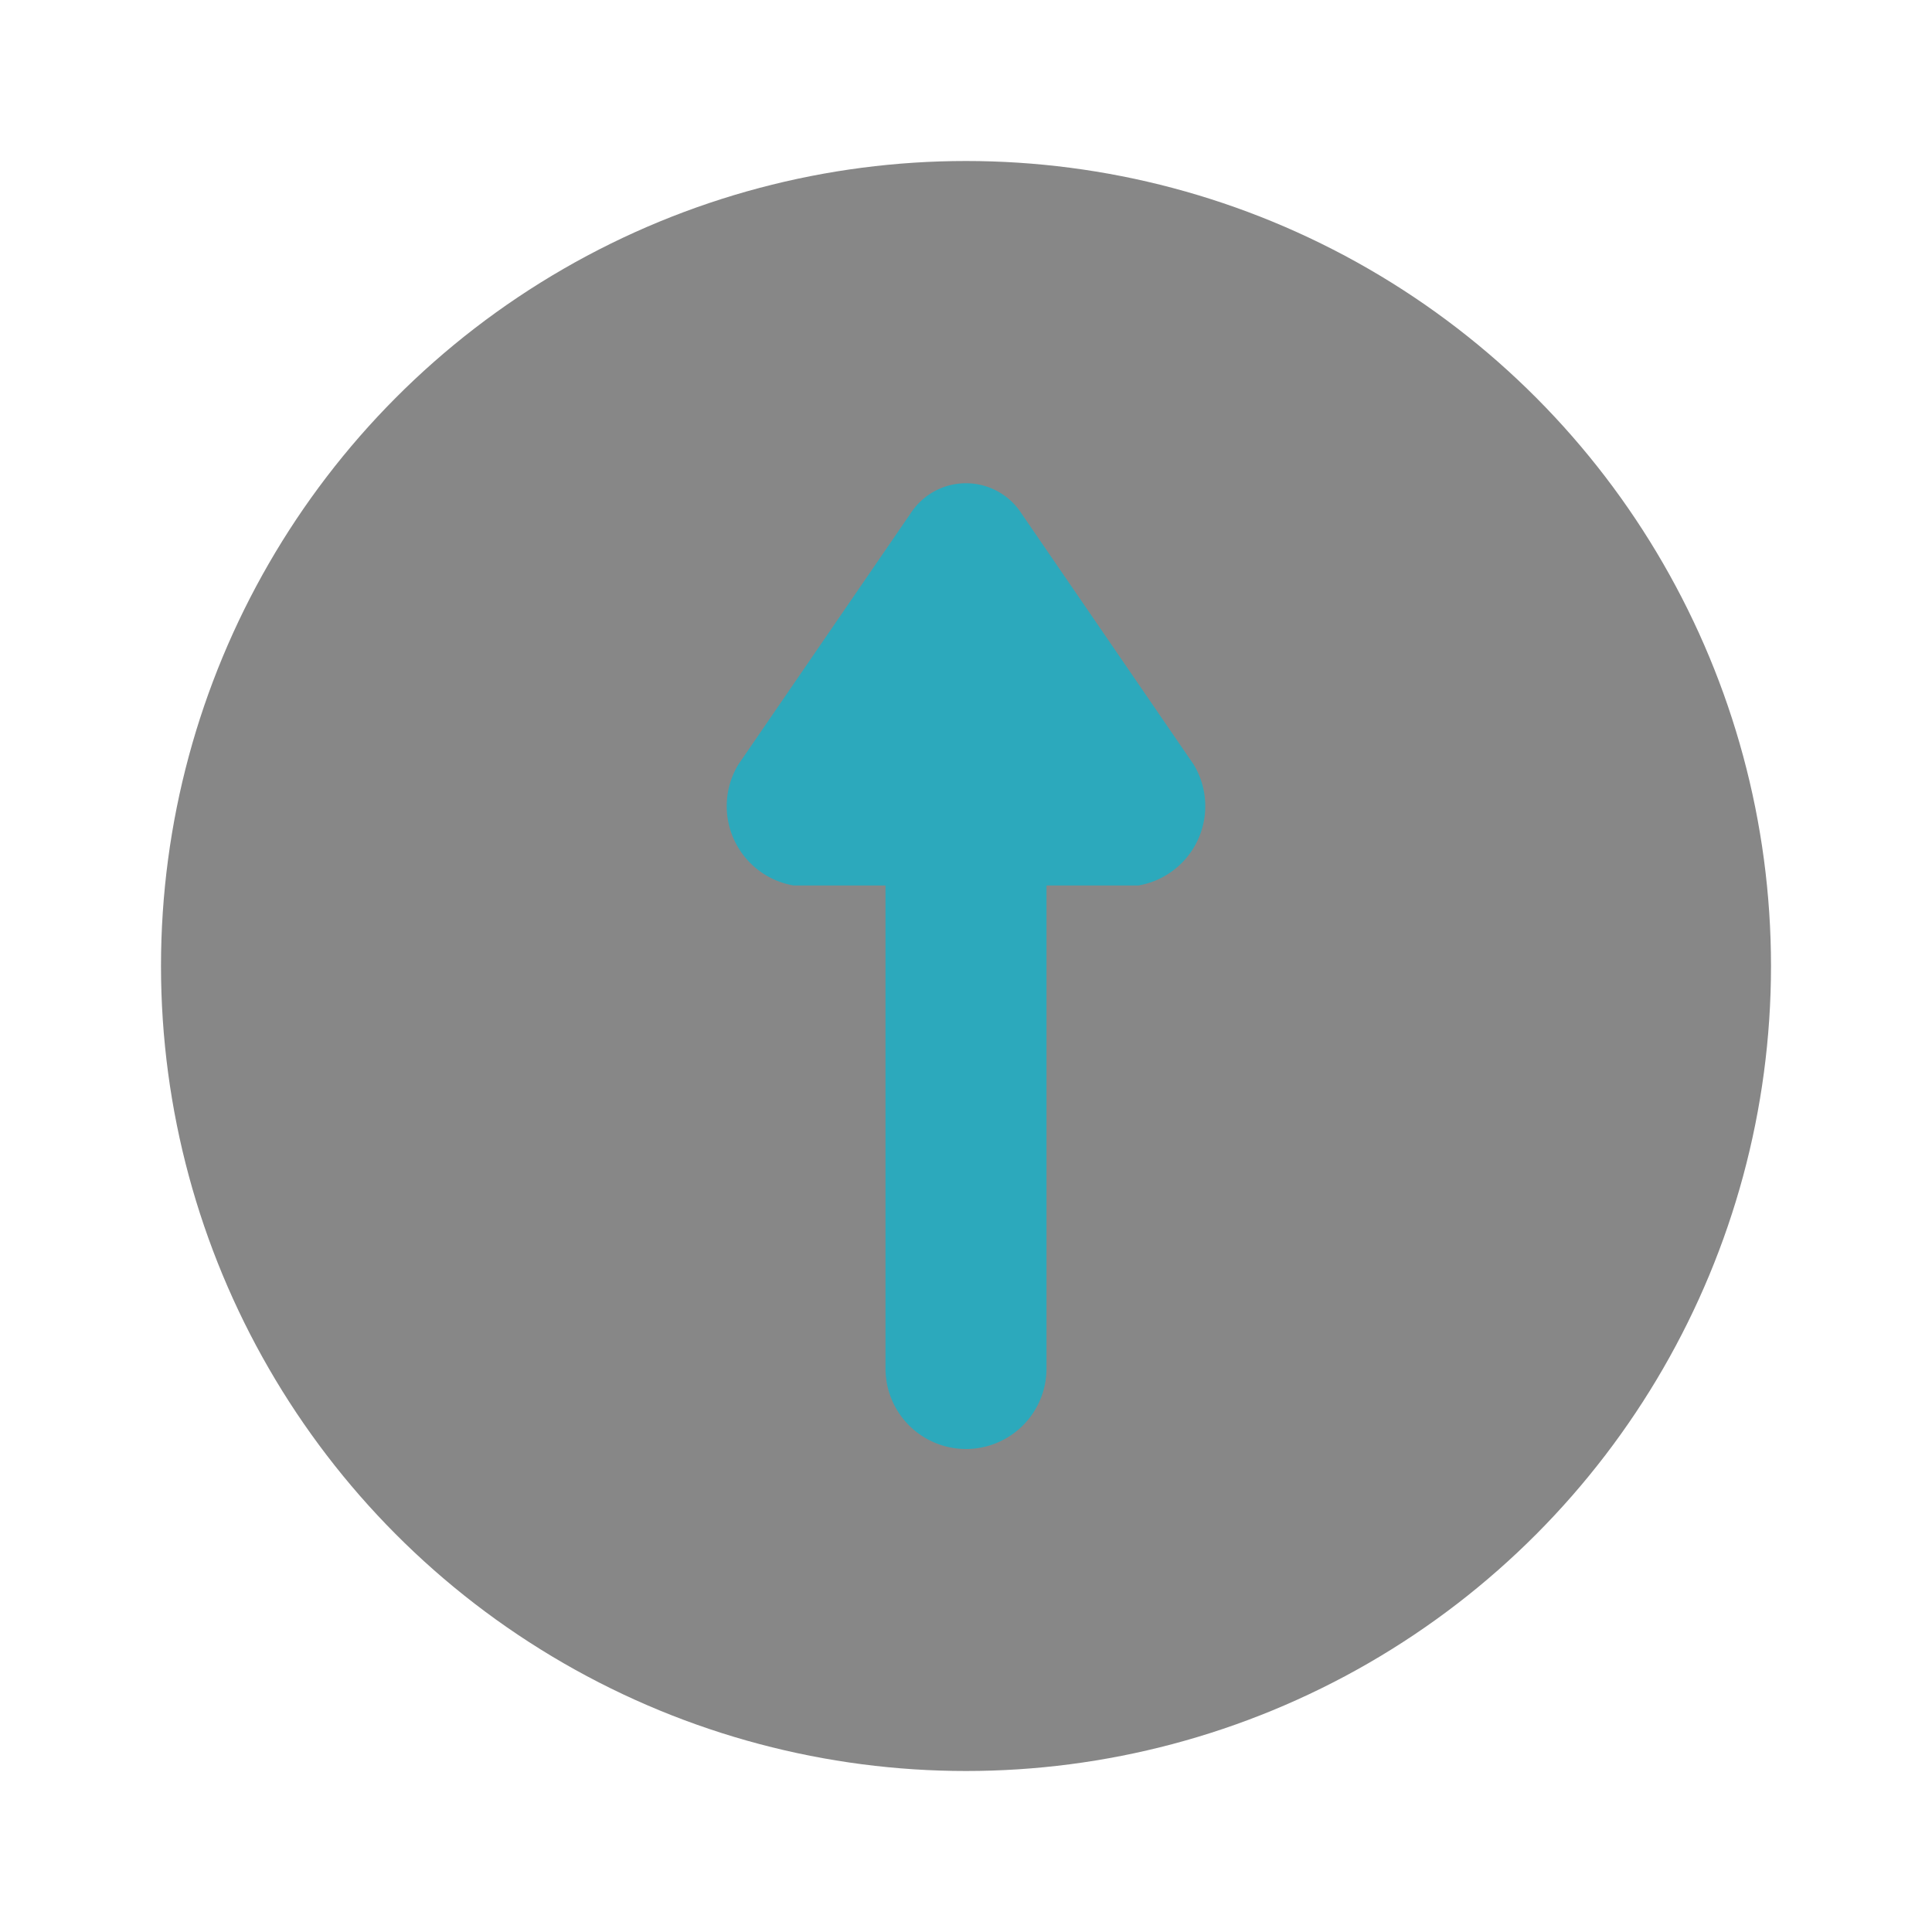 <?xml version="1.0" encoding="utf-8"?><!-- Uploaded to: SVG Repo, www.svgrepo.com, Generator: SVG Repo Mixer Tools -->
<svg fill="#878787" width="800px" height="800px" viewBox="0 0 24 24" id="up-arrow-circle" data-name="Flat Color" xmlns="http://www.w3.org/2000/svg" class="icon flat-color"><circle id="primary" cx="12" cy="12" r="10" style=""></circle><path id="secondary" d="M14.83,9.5,12.69,6.38a.82.82,0,0,0-1.38,0L9.17,9.5A1,1,0,0,0,9.86,11H11v6a1,1,0,0,0,2,0V11h1.14A1,1,0,0,0,14.83,9.5Z" style="fill: rgb(44, 169, 188);"></path></svg>
